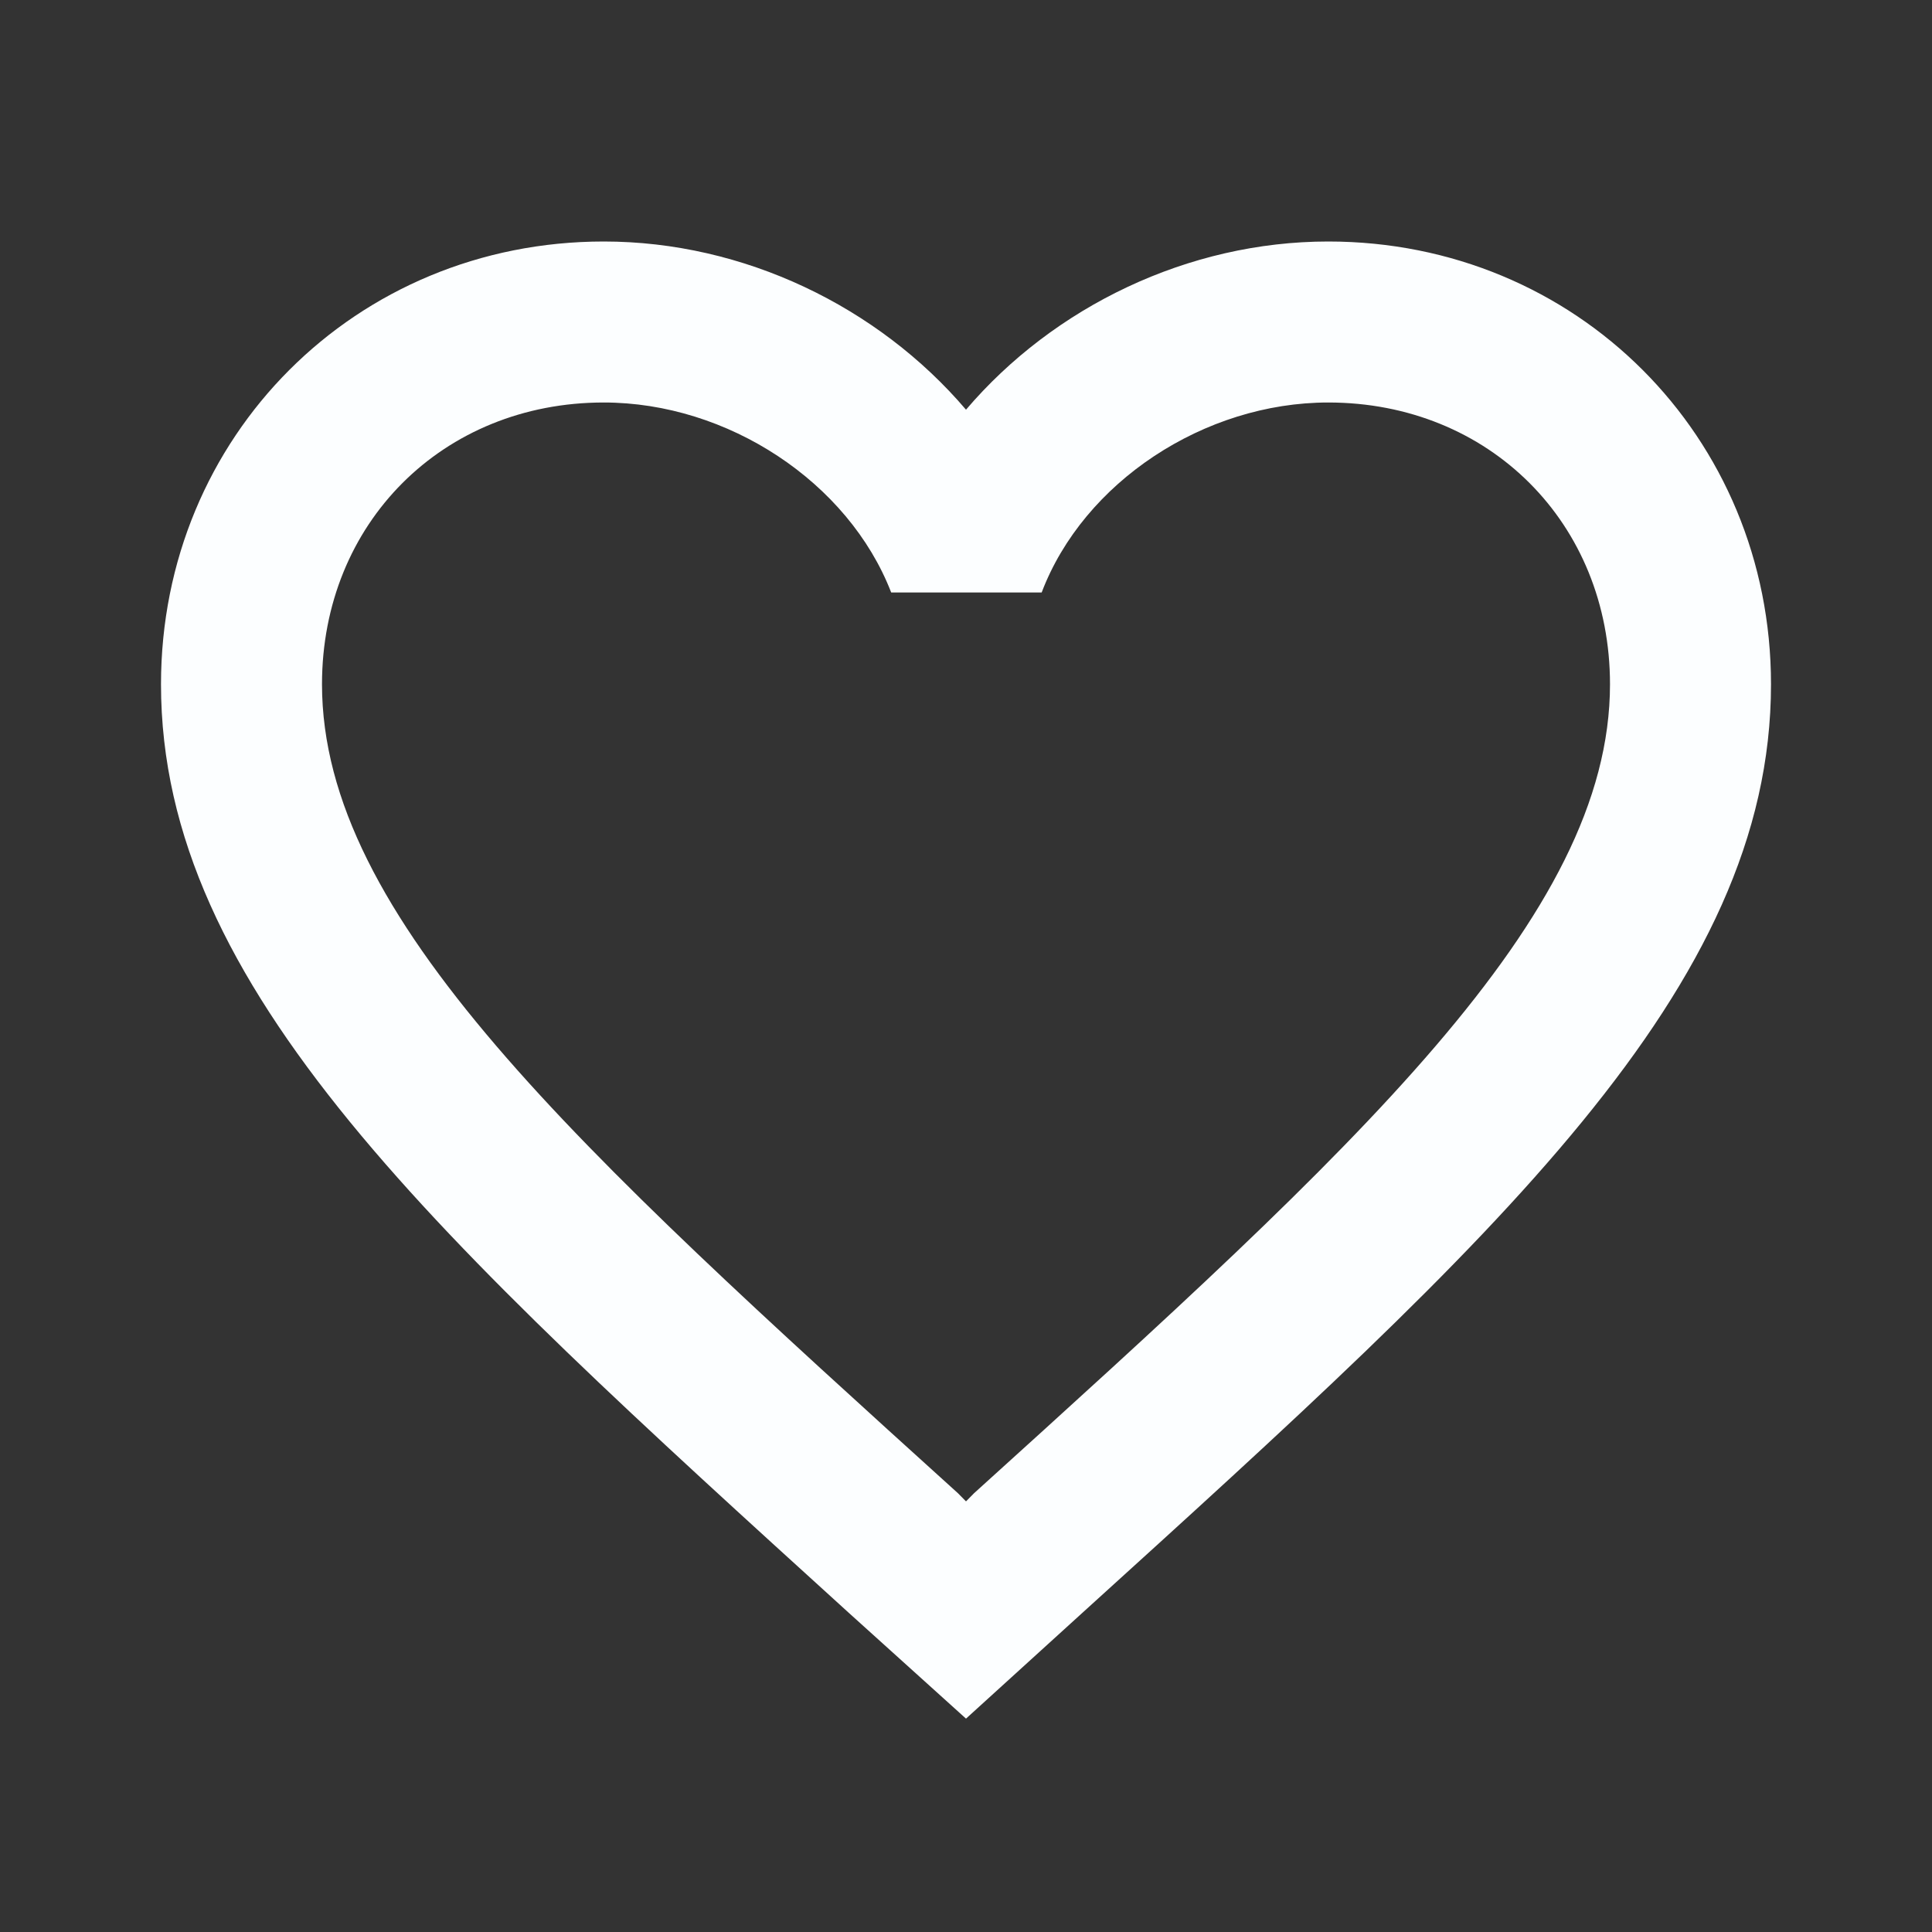 <svg width="18" height="18" viewBox="0 0 18 18" fill="none" xmlns="http://www.w3.org/2000/svg">
<rect x="0" y="0" width="18" height="18" fill="#333333" stroke="none"/>
<path d="M12.375 2.25C11.07 2.25 9.818 2.857 9 3.817C8.182 2.857 6.93 2.25 5.625 2.25C3.315 2.25 1.5 4.065 1.5 6.375C1.5 9.21 4.05 11.52 7.912 15.03L9 16.012L10.088 15.023C13.95 11.52 16.5 9.21 16.5 6.375C16.5 4.065 14.685 2.25 12.375 2.25ZM9.075 13.912L9 13.988L8.925 13.912C5.355 10.68 3 8.543 3 6.375C3 4.875 4.125 3.75 5.625 3.75C6.78 3.75 7.905 4.492 8.303 5.52H9.705C10.095 4.492 11.22 3.75 12.375 3.75C13.875 3.75 15 4.875 15 6.375C15 8.543 12.645 10.68 9.075 13.912Z" fill="#FCFEFF"/>
</svg>
